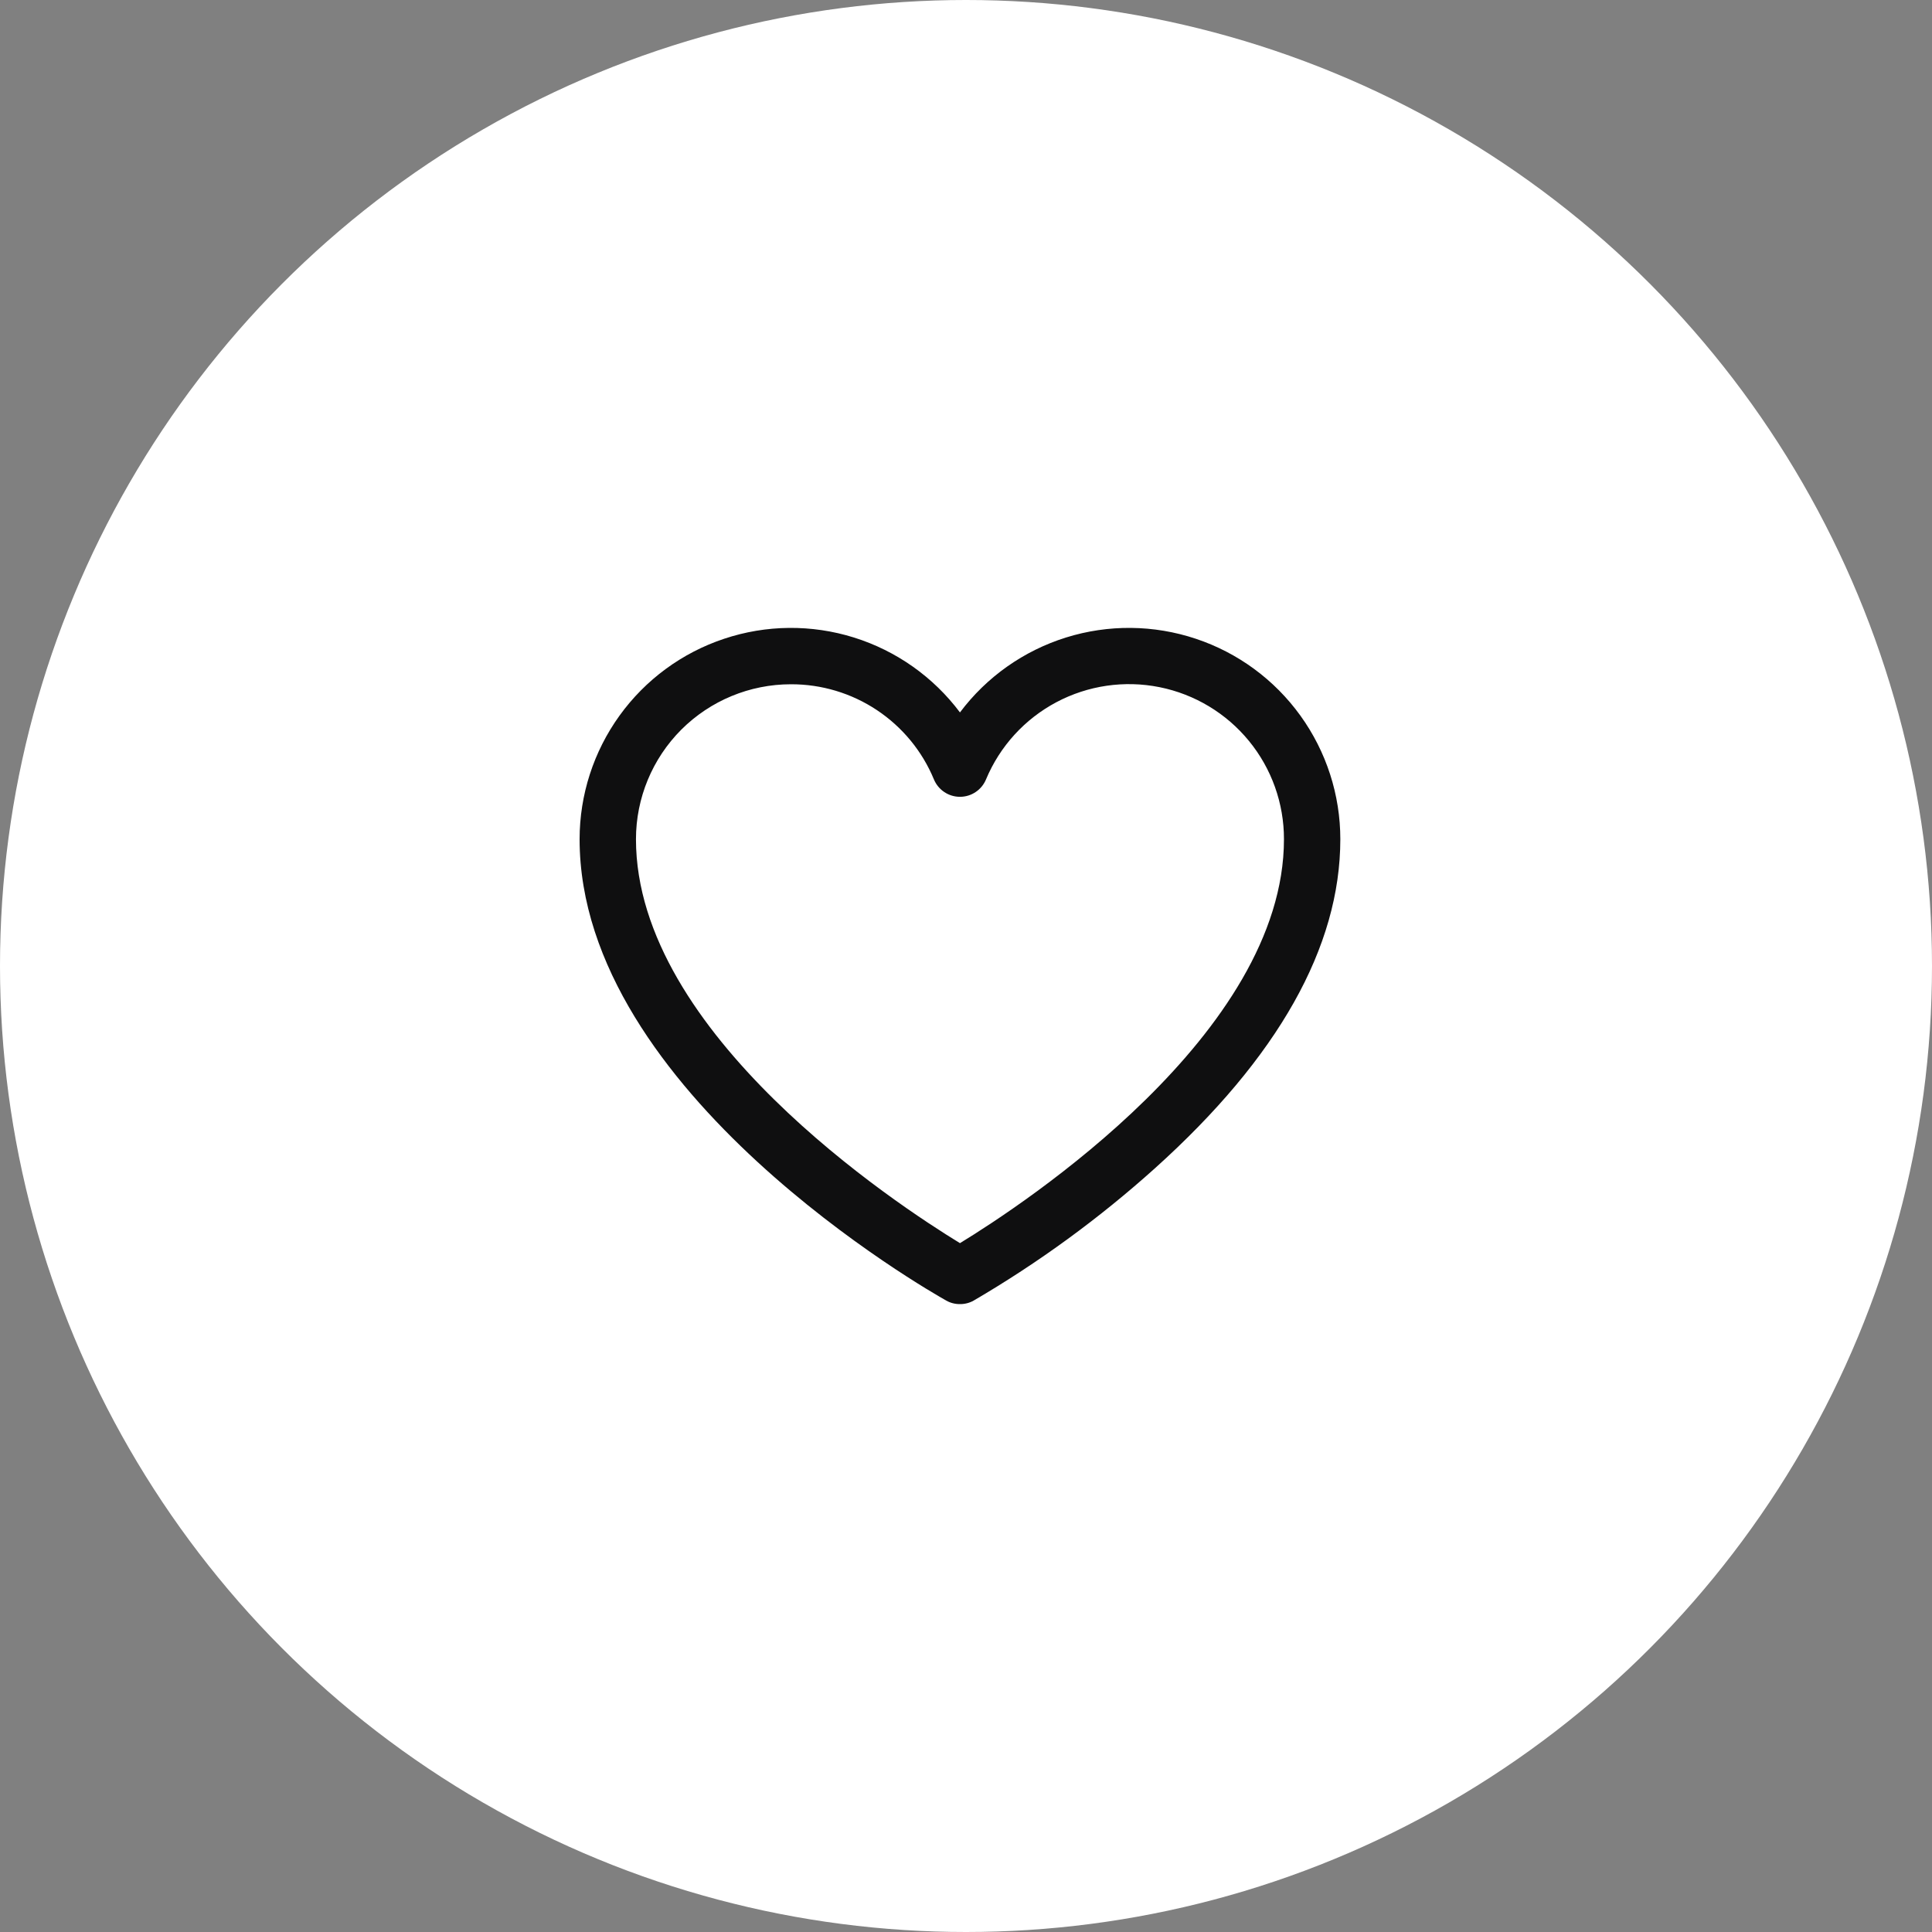 <svg fill="none" height="40" viewBox="0 0 40 40" width="40" xmlns="http://www.w3.org/2000/svg">
    <rect x="0" y="0" width="40" height="40" fill="#808080" stroke="none"/>
    <circle cx="20" cy="20" fill="white" r="20" />
    <path
        d="M19.875 27C19.775 27.001 19.677 26.976 19.591 26.927C19.277 26.752 12 22.618 12 17.375C12 16.457 12.289 15.562 12.826 14.817C13.363 14.072 14.12 13.515 14.992 13.225C15.863 12.934 16.803 12.925 17.68 13.199C18.556 13.473 19.324 14.015 19.875 14.75C20.426 14.015 21.194 13.473 22.07 13.199C22.947 12.925 23.887 12.934 24.759 13.225C25.63 13.515 26.387 14.072 26.924 14.817C27.461 15.562 27.75 16.457 27.75 17.375C27.75 19.606 26.459 21.896 23.915 24.185C22.759 25.224 21.501 26.143 20.159 26.927C20.073 26.976 19.974 27.001 19.875 27ZM16.375 14.167C15.524 14.167 14.708 14.505 14.106 15.106C13.505 15.708 13.167 16.524 13.167 17.375C13.167 21.4 18.562 24.936 19.875 25.738C21.188 24.936 26.583 21.4 26.583 17.375C26.584 16.633 26.328 15.914 25.858 15.34C25.388 14.766 24.734 14.373 24.007 14.227C23.28 14.081 22.525 14.191 21.87 14.539C21.215 14.887 20.701 15.451 20.415 16.135C20.371 16.242 20.296 16.334 20.2 16.398C20.104 16.463 19.991 16.497 19.875 16.497C19.759 16.497 19.646 16.463 19.55 16.398C19.454 16.334 19.379 16.242 19.335 16.135C19.093 15.551 18.682 15.052 18.154 14.701C17.627 14.351 17.008 14.165 16.375 14.167Z"
        fill="#0F0F10" />
</svg>
